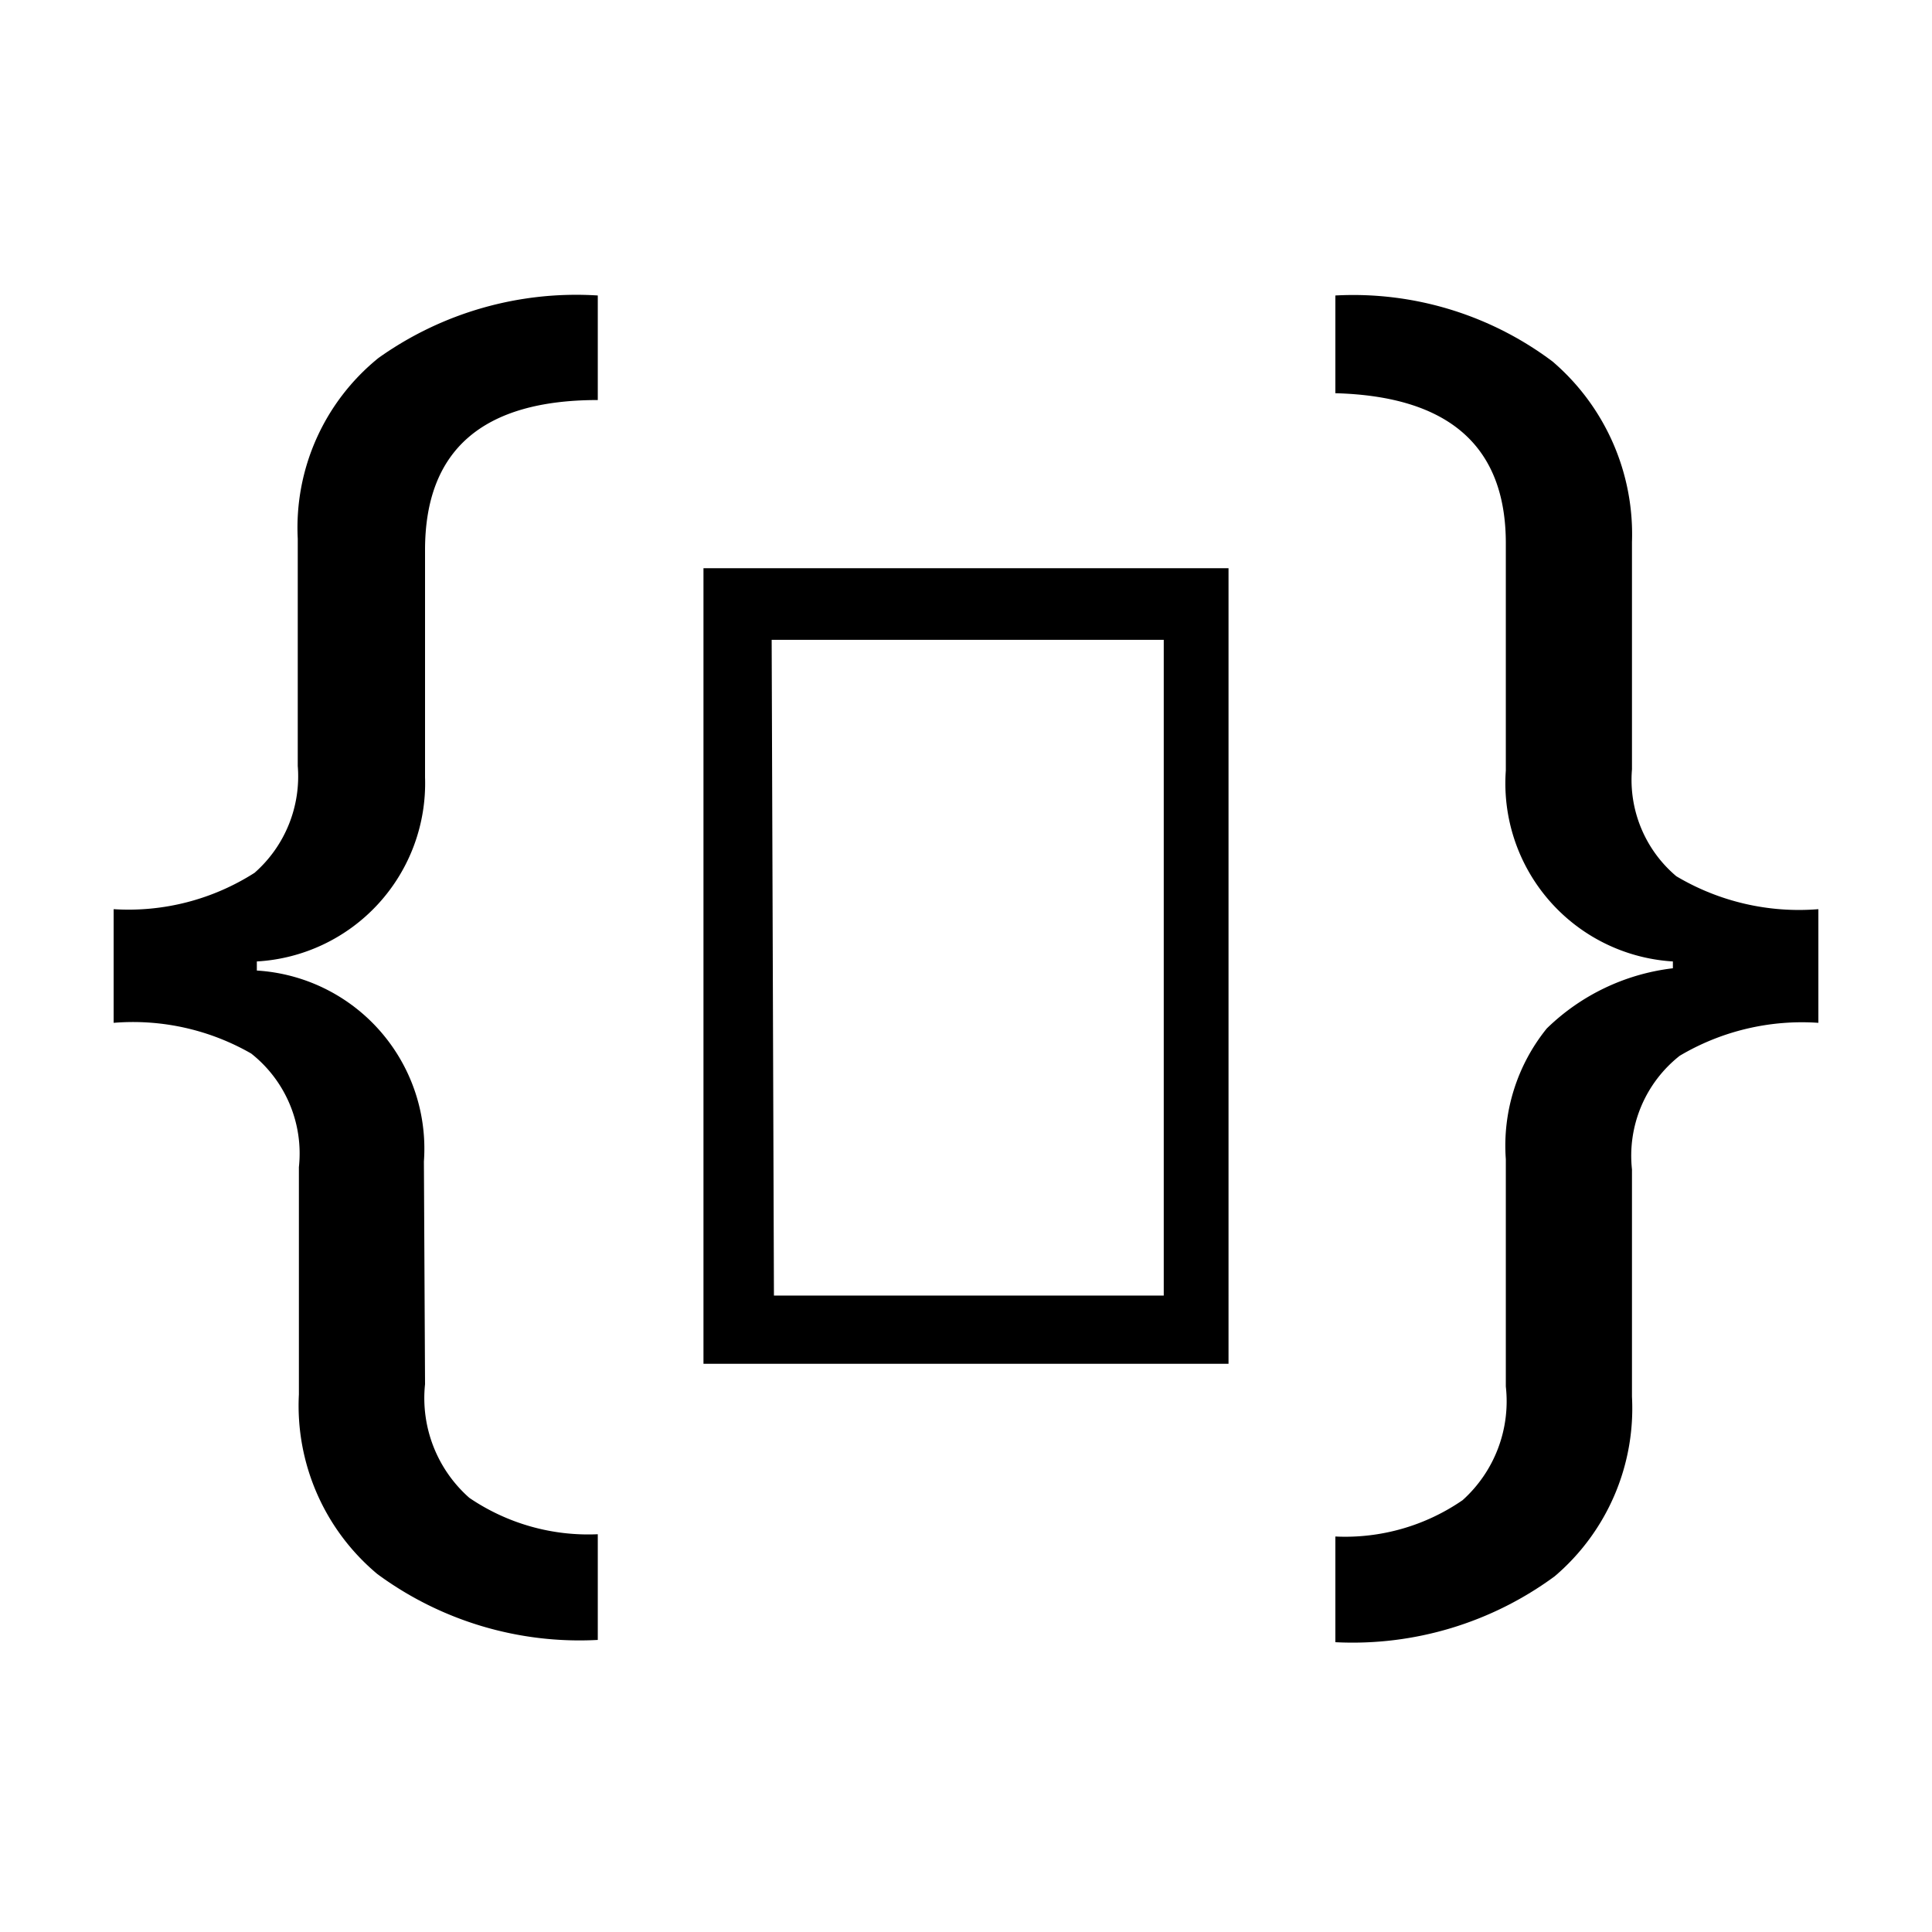 <svg id="Layer_1" data-name="Layer 1" xmlns="http://www.w3.org/2000/svg" viewBox="0 0 17 17"><title>_</title><path d="M10.81,12H6.19V5h4.62Zm-4-.6h3.43V5.63H6.79Z"/><path d="M3.74,12.18a1.17,1.17,0,0,0,.39,1,1.86,1.86,0,0,0,1.13.32v.93a3,3,0,0,1-1.94-.58,1.93,1.93,0,0,1-.69-1.58v-2a1.12,1.12,0,0,0-.42-1A2.09,2.09,0,0,0,1,9V8a2.06,2.06,0,0,0,1.24-.32,1.13,1.13,0,0,0,.38-.94v-2a1.92,1.92,0,0,1,.71-1.59A3,3,0,0,1,5.26,2.6v.92q-1.52,0-1.52,1.32v2A1.57,1.57,0,0,1,2.26,8.46v.08a1.57,1.57,0,0,1,1.47,1.68Z"/><path d="M14.72,8.46a1.57,1.57,0,0,1-1.47-1.68v-2q0-1.28-1.5-1.32V2.6a2.92,2.92,0,0,1,1.91.58,2,2,0,0,1,.7,1.59v2a1.11,1.11,0,0,0,.39.94A2.11,2.11,0,0,0,16,8V9a2.11,2.11,0,0,0-1.22.29,1.12,1.12,0,0,0-.42,1v2a1.94,1.94,0,0,1-.68,1.58,3,3,0,0,1-1.93.58v-.93a1.82,1.82,0,0,0,1.12-.32,1.17,1.17,0,0,0,.38-1v-2a1.64,1.64,0,0,1,.36-1.15,1.91,1.91,0,0,1,1.11-.53Z"/></svg>